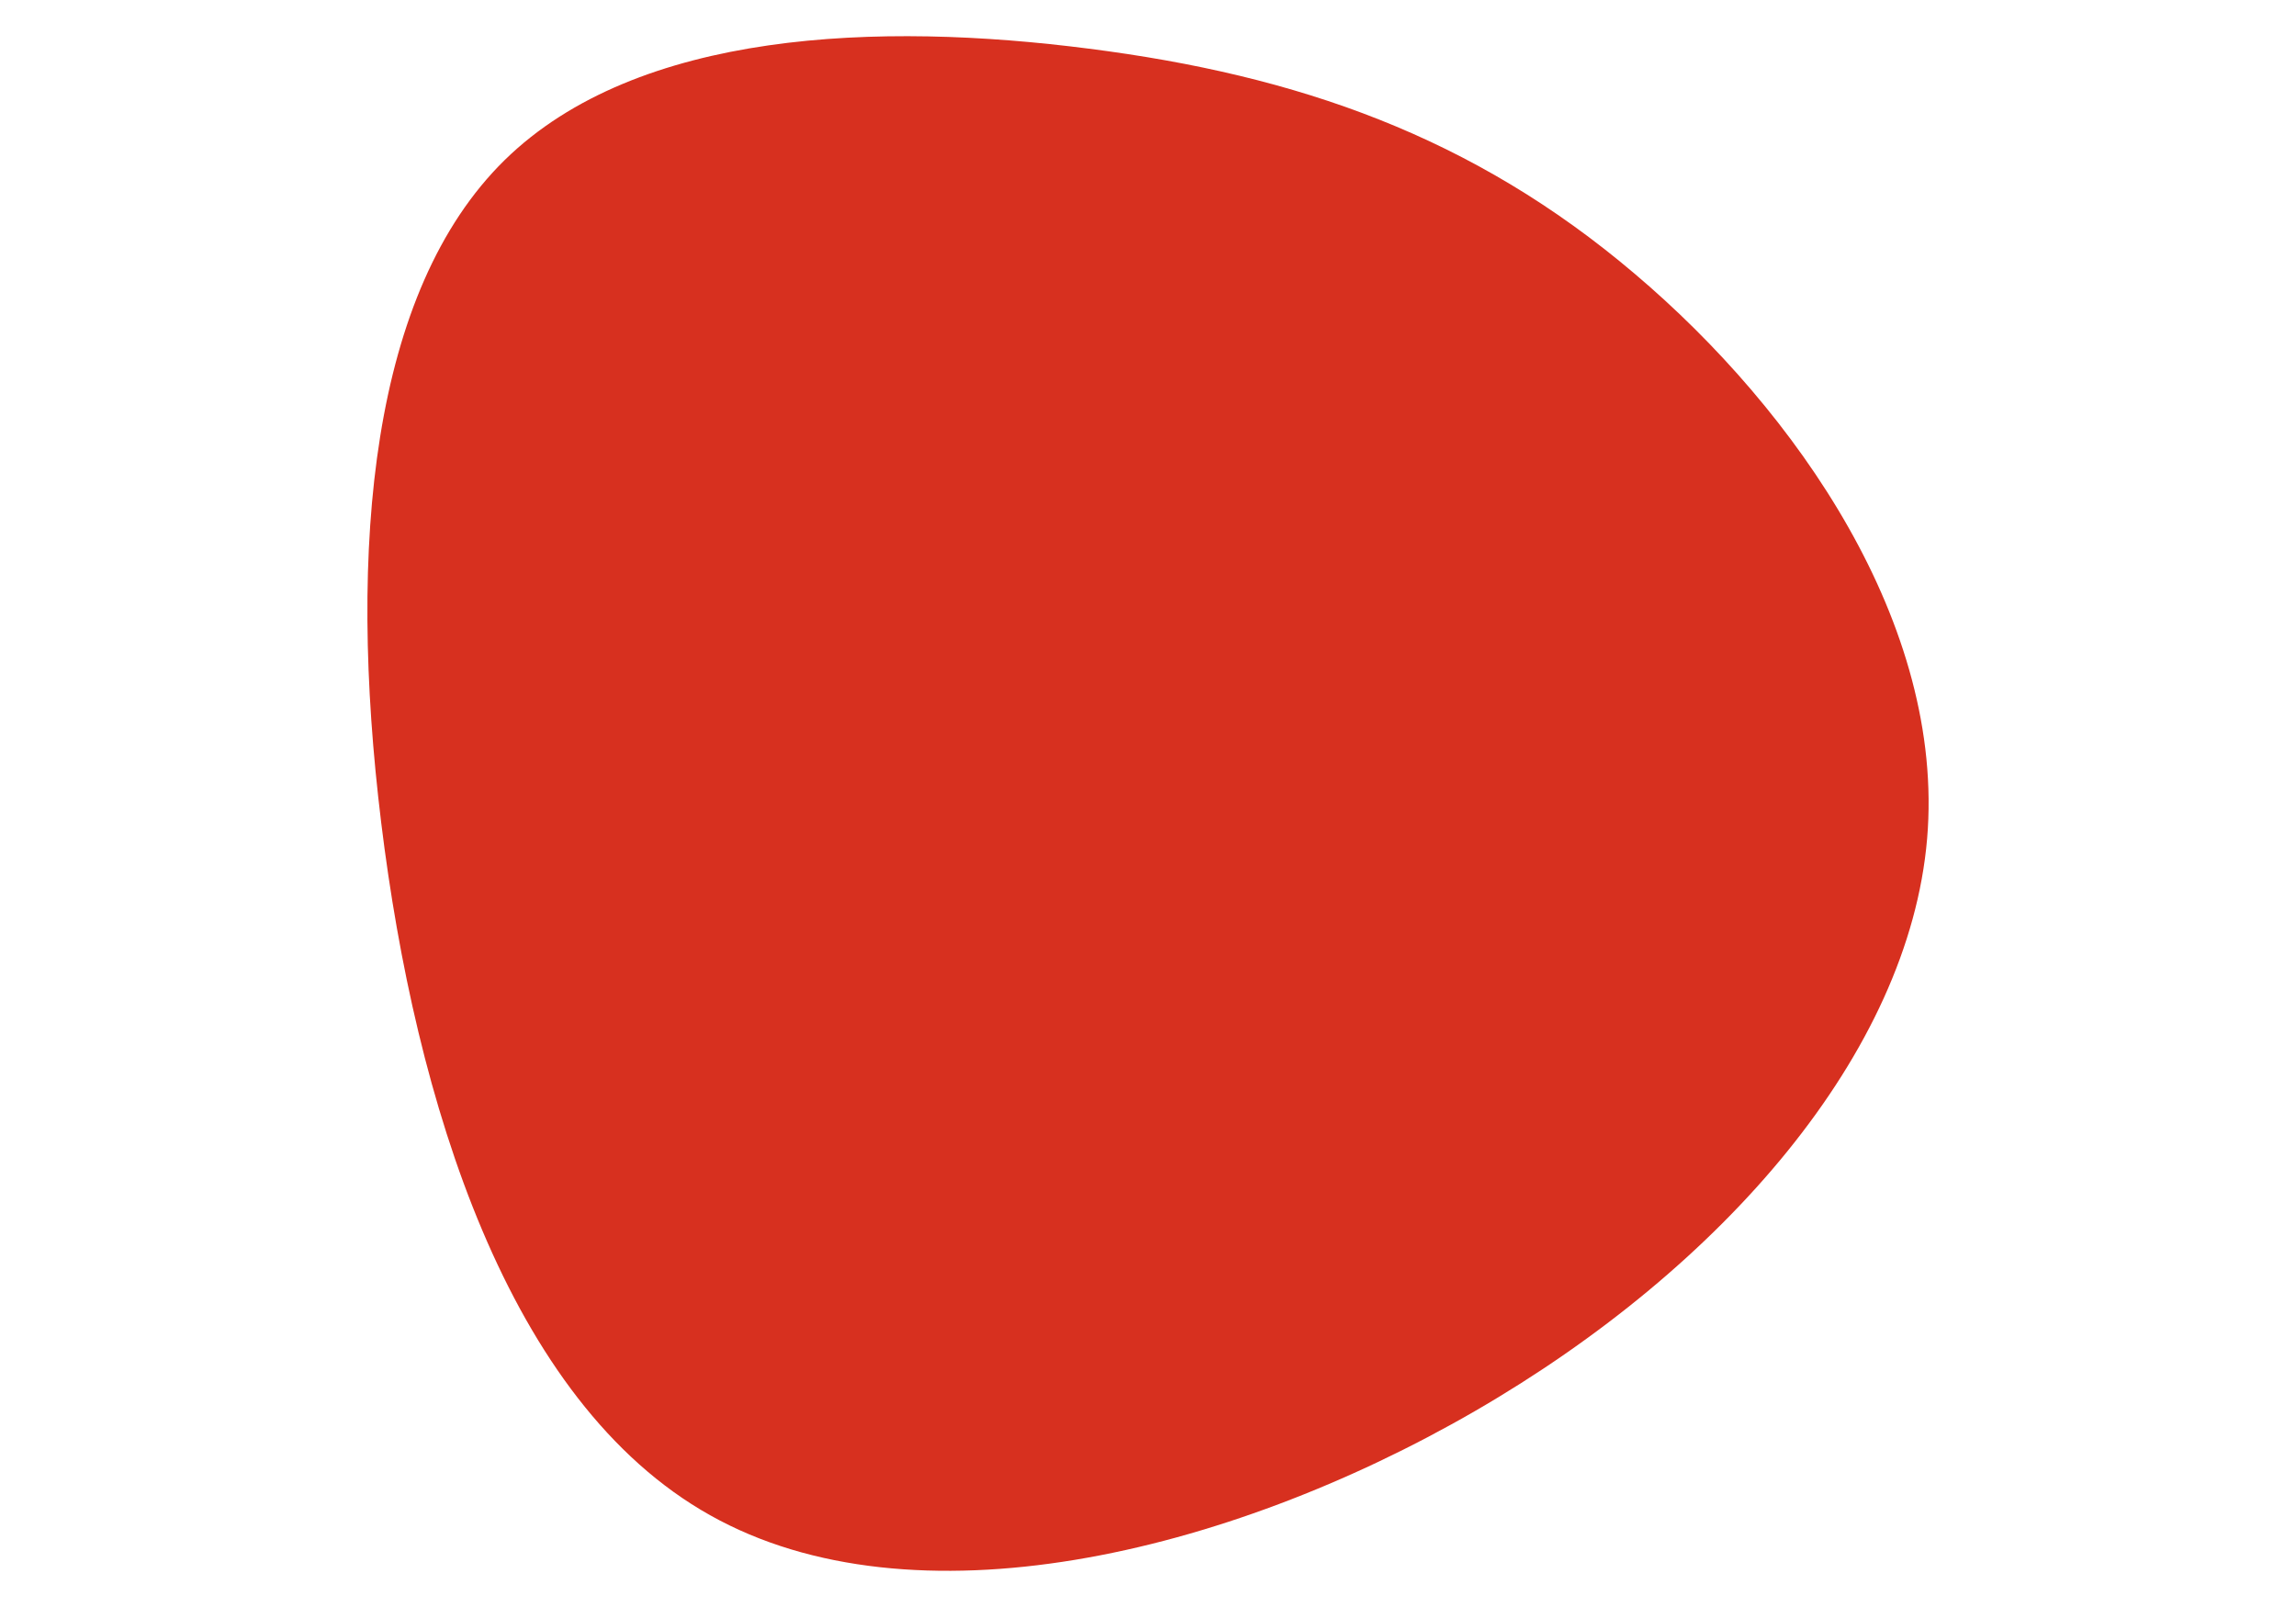 <svg id="visual" viewBox="0 0 1000 700" width="1000" height="700" xmlns="http://www.w3.org/2000/svg" xmlns:xlink="http://www.w3.org/1999/xlink" version="1.1">
    <g transform="translate(488.833 268.697)">
        <path d="M223.2 -149.4C293.8 -89.6 358.4 3.5 350.5 96.7C342.5 189.9 261.9 283.3 153.5 346C45 408.7 -91.4 440.9 -179.6 391.3C-267.9 341.8 -308 210.6 -322.8 89.7C-337.6 -31.2 -327.1 -141.9 -269.1 -198.9C-211.1 -255.8 -105.5 -259.2 -14.6 -247.5C76.4 -235.9 152.7 -209.3 223.2 -149.4" fill="#d7301f">
        </path>
    </g>
</svg>